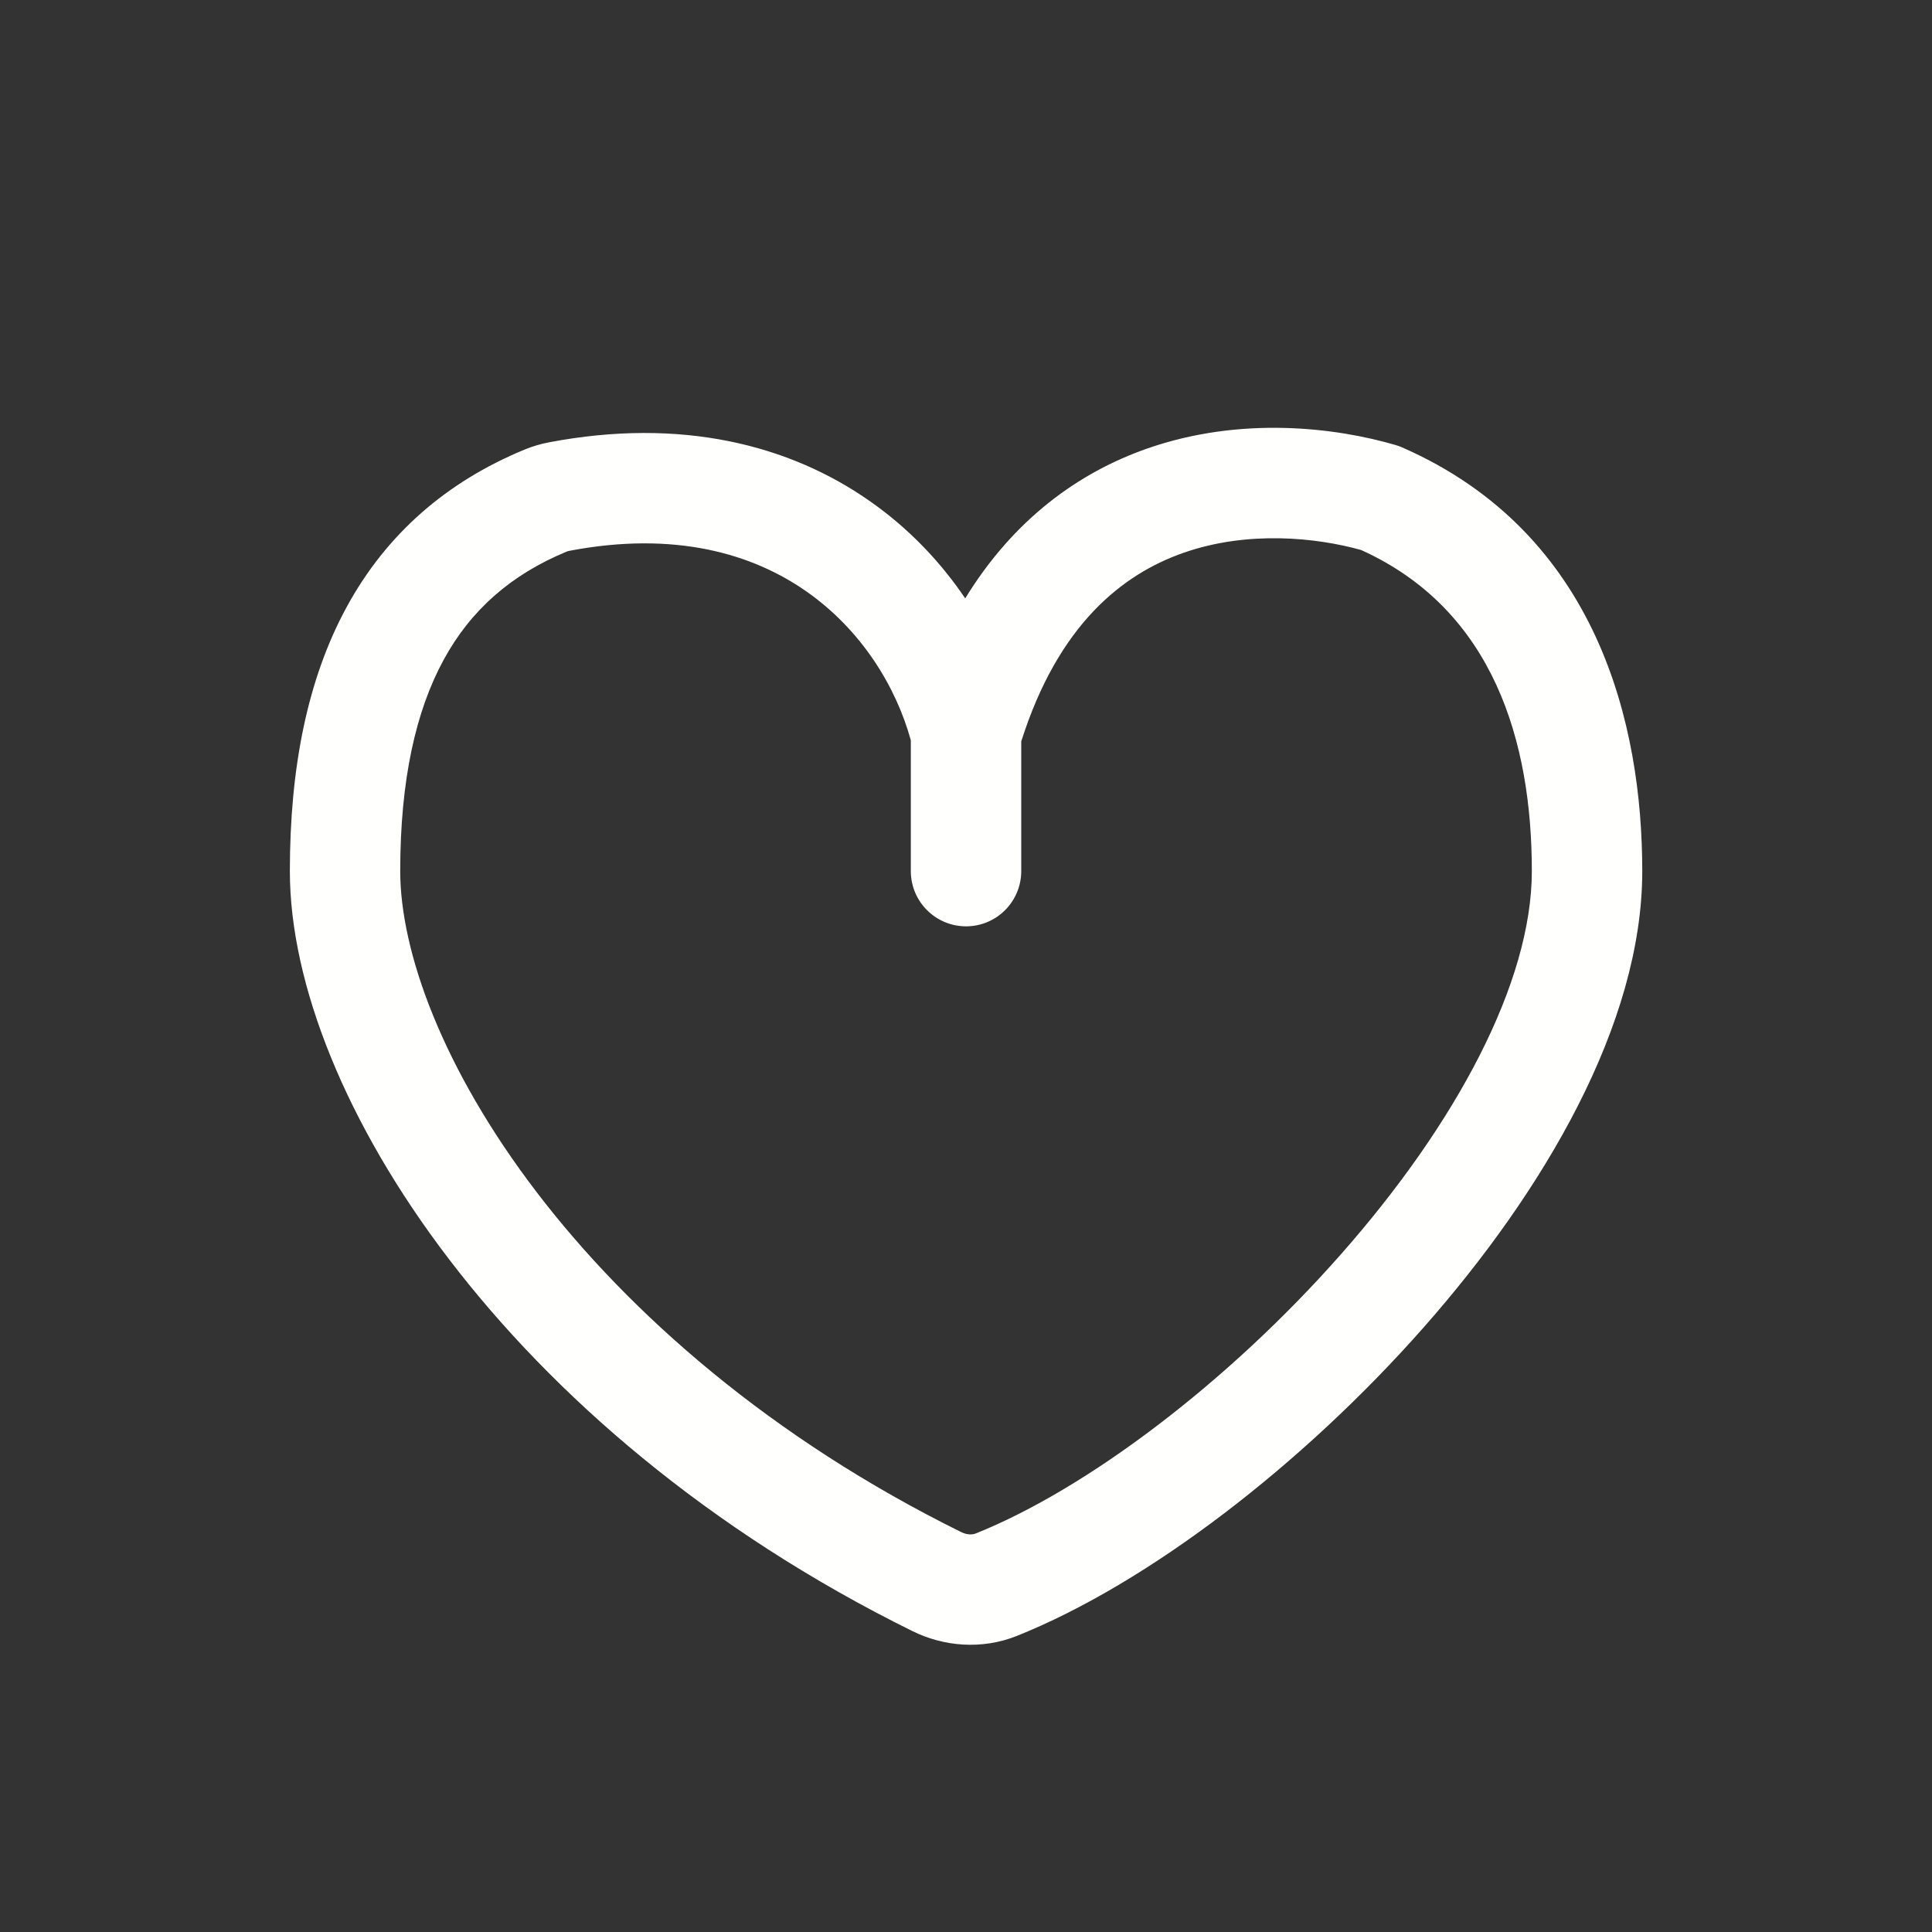 <svg width="32" height="32" viewBox="0 0 32 32" fill="none" xmlns="http://www.w3.org/2000/svg">
<rect x="0" y="0" width="32" height="32" fill="#333333" stroke="none"/>
<g id="icon/line/heart">
<path id="Vector 591 (Stroke)" fill-rule="evenodd" clip-rule="evenodd" d="M18.999 7.43C20.564 6.882 22.142 7.086 23.115 7.371C23.152 7.382 23.189 7.395 23.225 7.411C26.471 8.834 27.201 12.013 27.201 14.428C27.201 16.964 25.567 19.733 23.582 21.984C21.574 24.261 19.017 26.224 16.845 27.095C16.26 27.329 15.63 27.272 15.11 27.015C11.72 25.34 9.159 23.11 7.439 20.859C5.735 18.63 4.801 16.304 4.801 14.428C4.801 12.715 5.093 11.245 5.742 10.054C6.401 8.844 7.397 7.98 8.685 7.448C8.817 7.393 8.954 7.353 9.089 7.327C11.278 6.91 13.077 7.364 14.417 8.307C15.058 8.757 15.581 9.31 15.987 9.911C16.788 8.605 17.859 7.829 18.999 7.43ZM15.086 12.261C14.835 11.353 14.257 10.429 13.365 9.802C12.459 9.165 11.17 8.792 9.432 9.123C9.413 9.127 9.396 9.132 9.384 9.137C8.459 9.52 7.795 10.108 7.348 10.929C6.891 11.768 6.629 12.908 6.629 14.428C6.629 15.76 7.328 17.703 8.891 19.749C10.438 21.772 12.777 23.823 15.92 25.376C16.02 25.425 16.107 25.421 16.164 25.398C17.994 24.664 20.328 22.91 22.21 20.775C24.116 18.614 25.372 16.276 25.372 14.428C25.372 12.29 24.741 10.103 22.545 9.11C21.801 8.902 20.667 8.784 19.603 9.156C18.592 9.51 17.529 10.344 16.915 12.28V14.428C16.915 14.933 16.506 15.343 16.001 15.343C15.496 15.343 15.086 14.933 15.086 14.428V12.261Z" fill="#FFFFFE"/>
</g>
</svg>
